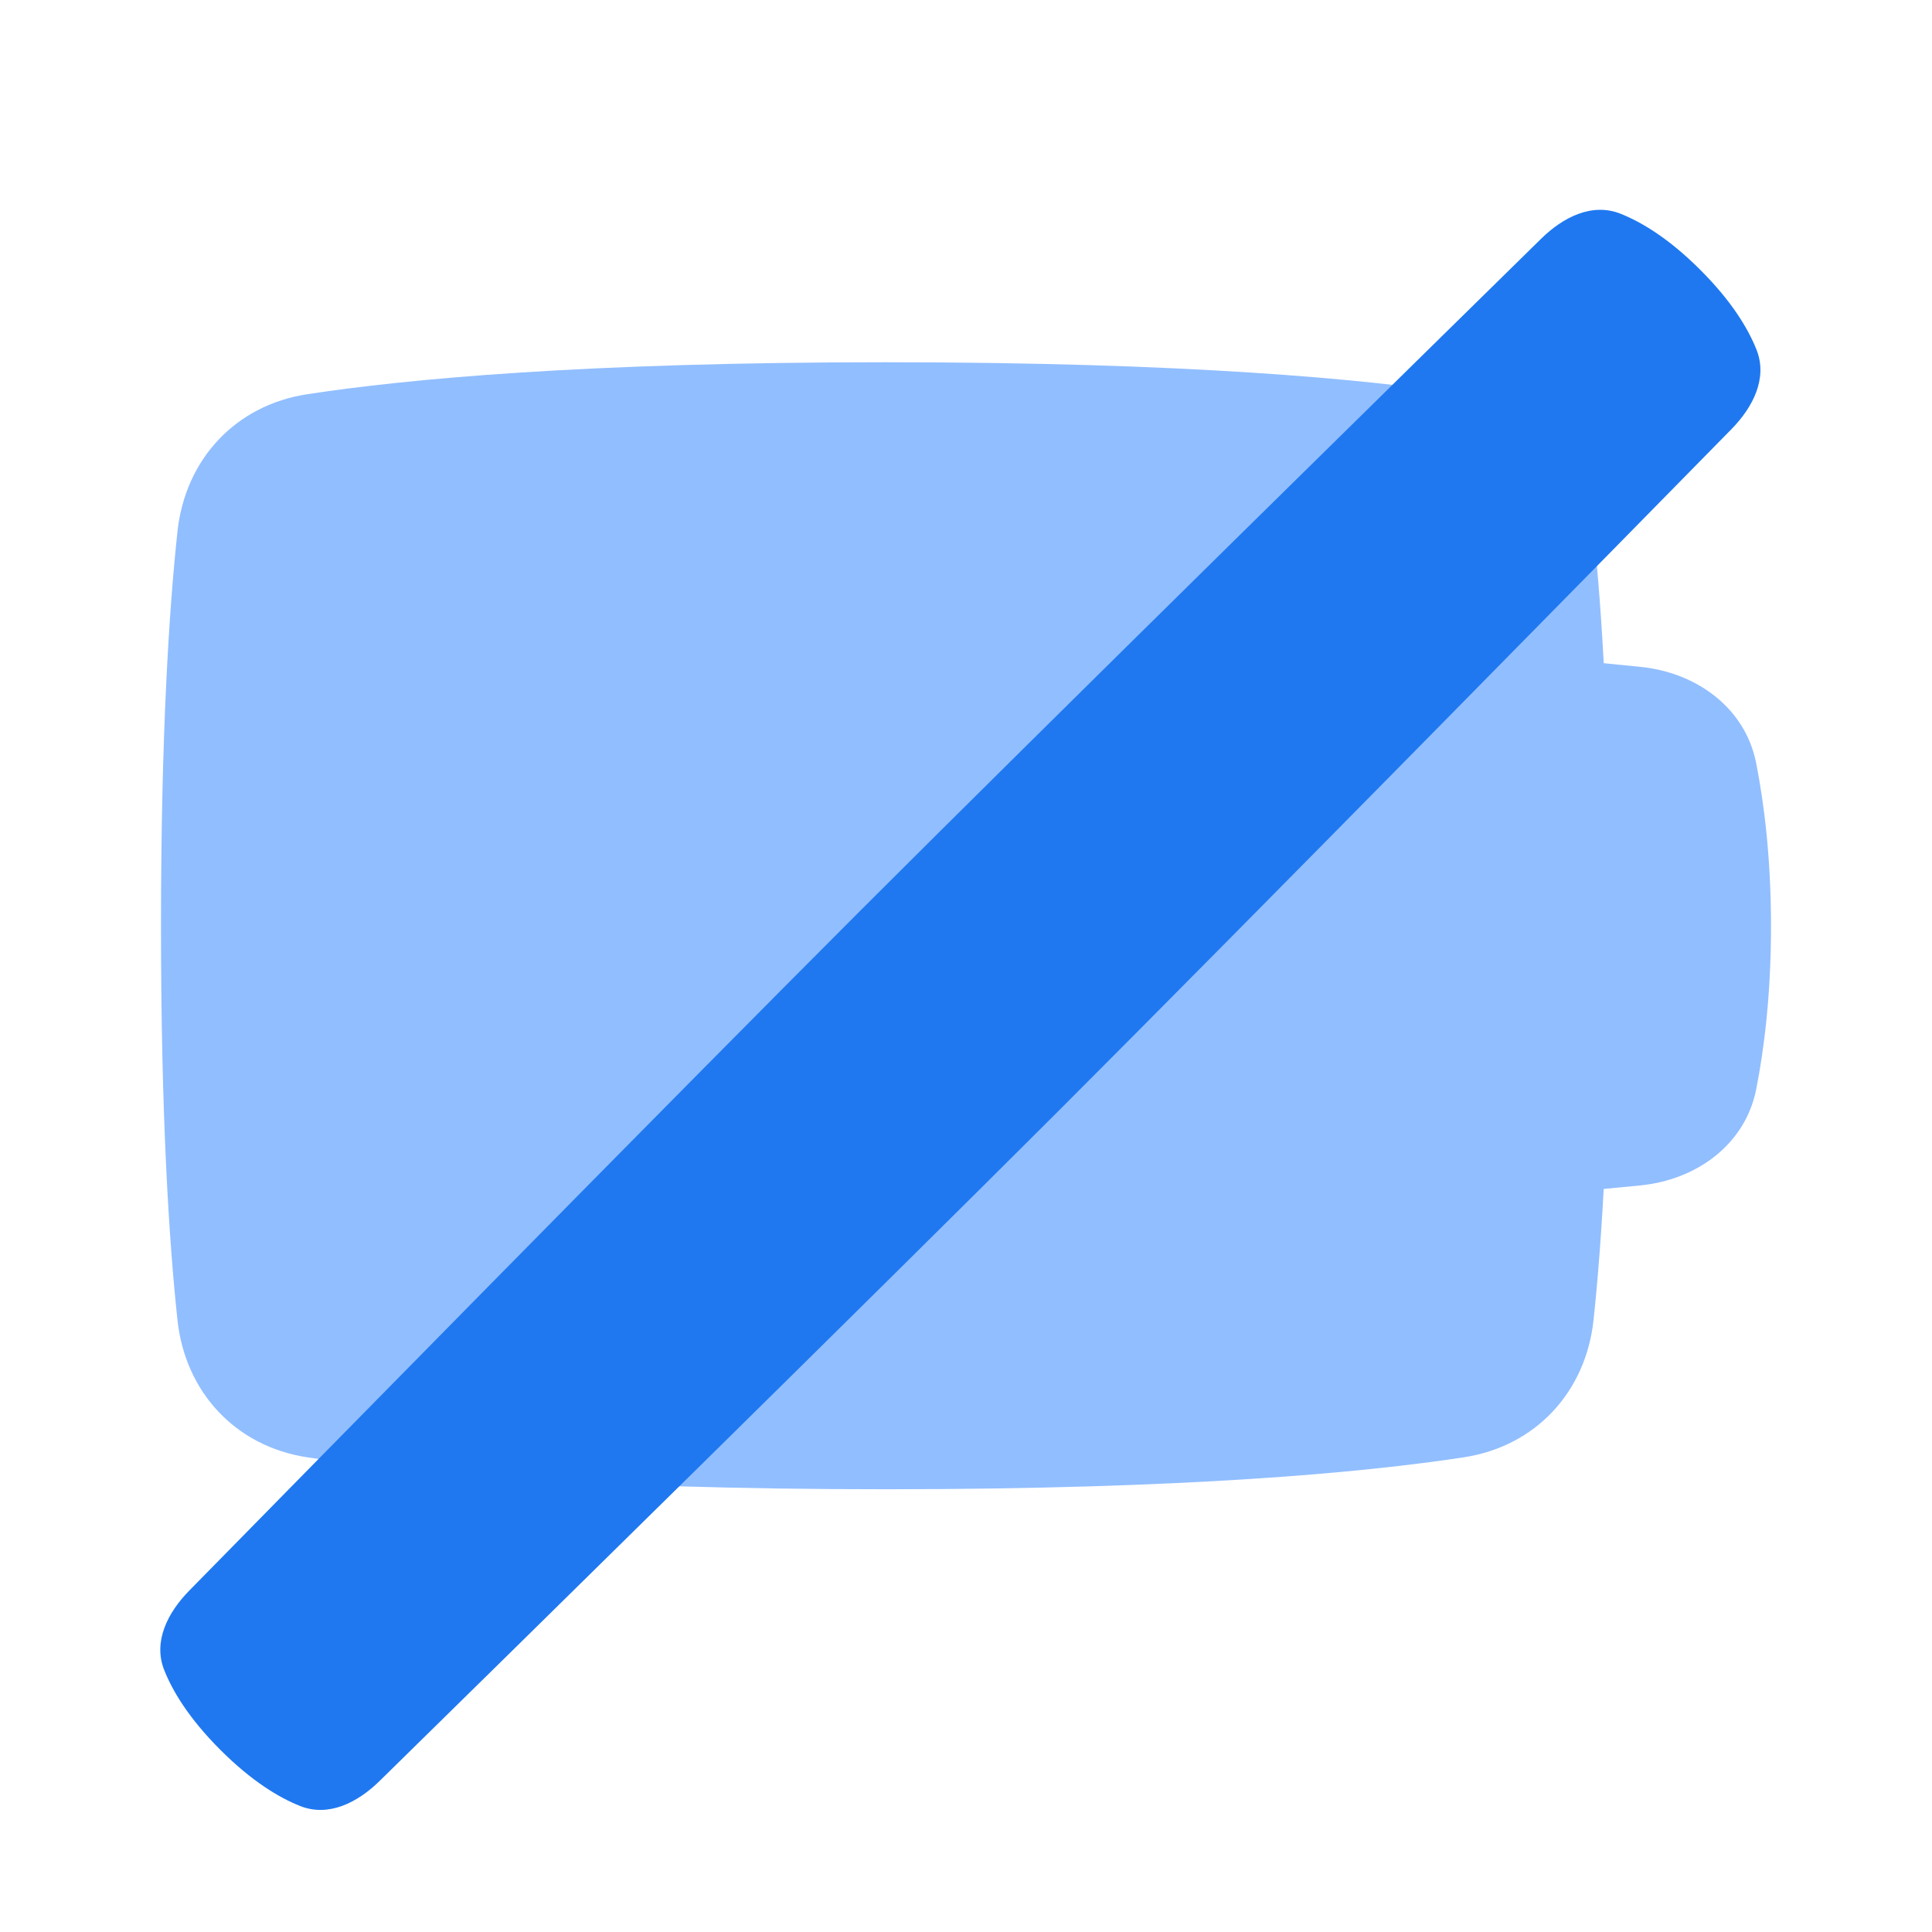 <svg viewBox="0 0 24 24" fill="none" xmlns="http://www.w3.org/2000/svg">



<g transform="matrix(0.5,0,0,0.5,0,0)"><path d="M35 30L35 16L40.748 16.567C42.145 16.705 43.358 17.581 43.631 18.958C43.83 19.965 44 21.32 44 23.014C44 24.703 43.831 26.054 43.633 27.06C43.36 28.443 42.141 29.32 40.738 29.453L35 30Z" fill="#91BEFF"></path><path d="M4.409 13.205C4.601 11.414 5.85 10.067 7.63 9.795C10.104 9.416 14.524 9 22 9C29.476 9 33.896 9.416 36.37 9.795C38.151 10.067 39.399 11.414 39.591 13.205C39.799 15.145 40 18.25 40 23C40 27.75 39.799 30.855 39.591 32.795C39.399 34.586 38.151 35.933 36.37 36.206C33.896 36.584 29.476 37 22 37C14.524 37 10.104 36.584 7.63 36.206C5.85 35.933 4.601 34.586 4.409 32.795C4.201 30.855 4 27.75 4 23C4 18.25 4.201 15.145 4.409 13.205Z" fill="#91BEFF"></path><path d="M4.703 39.517C4.167 40.063 3.798 40.782 4.08 41.493C4.287 42.015 4.693 42.693 5.475 43.475C6.257 44.257 6.935 44.663 7.457 44.87C8.167 45.152 8.887 44.782 9.432 44.247C12.277 41.456 21.673 32.226 26.334 27.565C30.996 22.904 40.225 13.507 43.017 10.663C43.552 10.117 43.922 9.398 43.64 8.688C43.432 8.165 43.027 7.488 42.244 6.705C41.462 5.923 40.784 5.518 40.262 5.31C39.552 5.028 38.832 5.398 38.287 5.933C35.443 8.725 26.046 17.954 21.385 22.615C16.724 27.276 7.494 36.673 4.703 39.517Z" fill="#1F78F0"></path></g></svg>